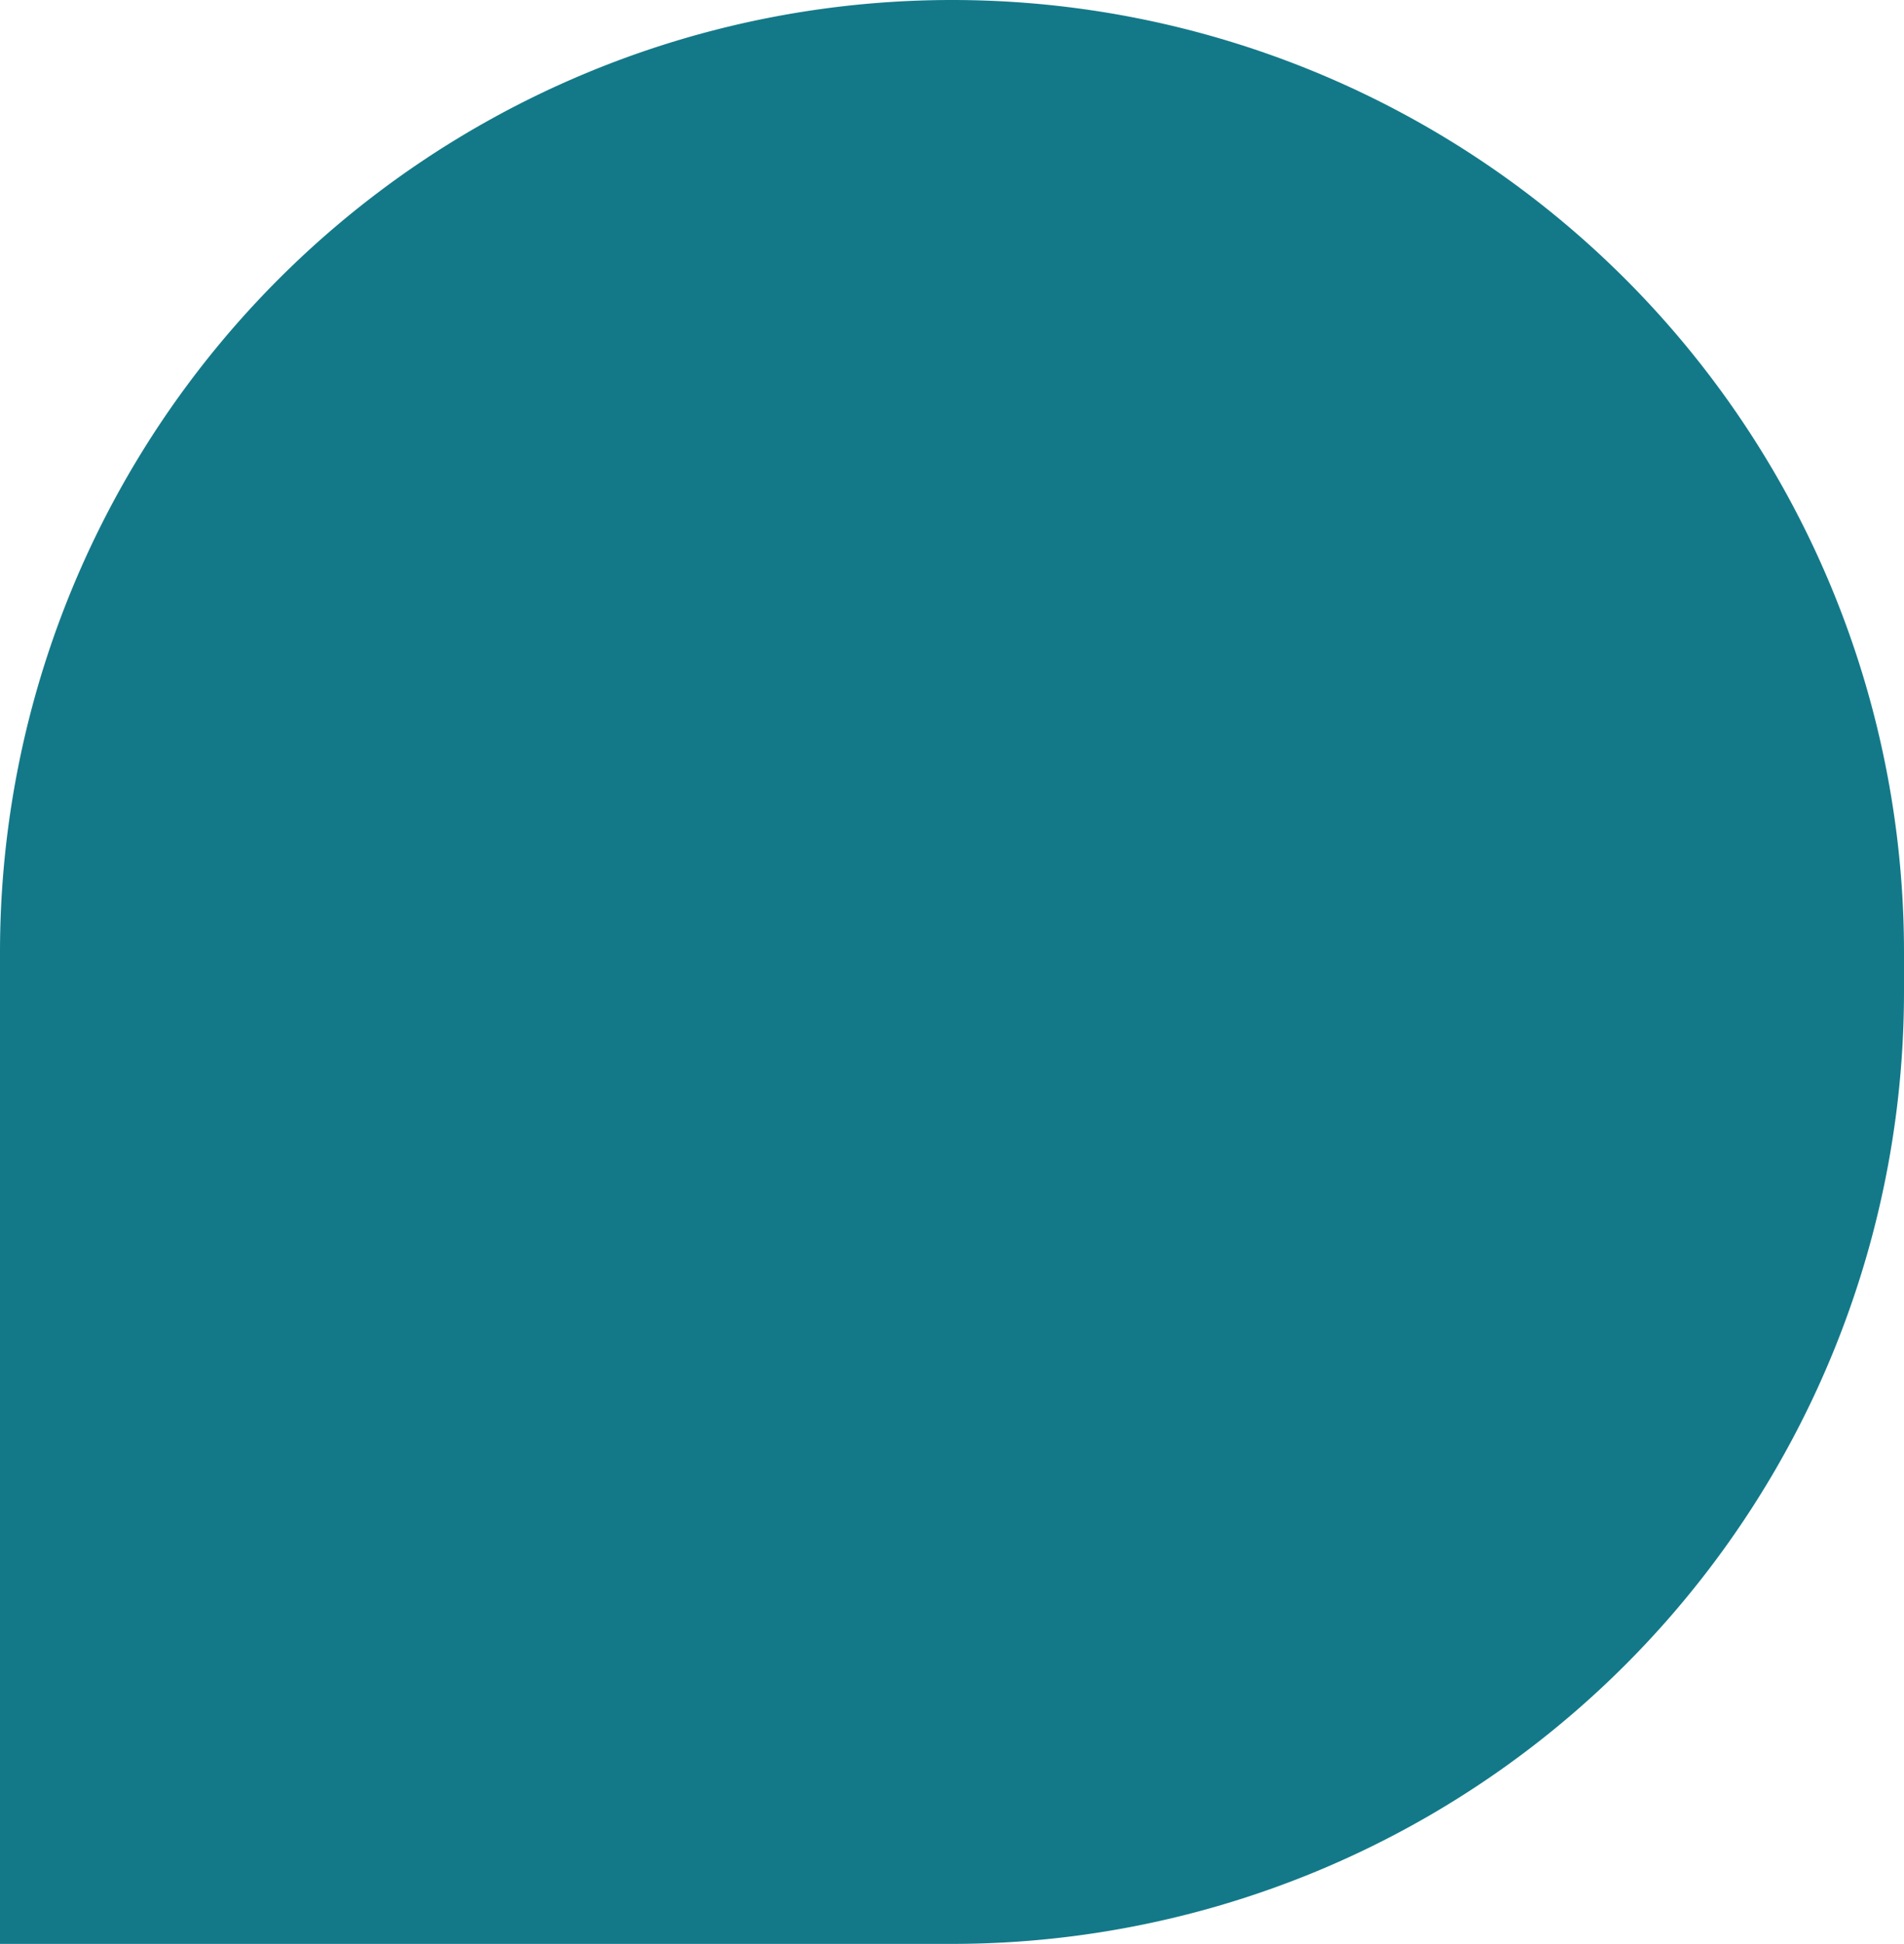 <svg xmlns="http://www.w3.org/2000/svg" width="241" height="246" viewBox="0 0 241 246">
  <path id="사각형_93" data-name="사각형 93" d="M120.5,0h5A120.5,120.5,0,0,1,246,120.5V241a0,0,0,0,1,0,0H120.5A120.5,120.5,0,0,1,0,120.5v0A120.5,120.5,0,0,1,120.5,0Z" transform="translate(241) rotate(90)" fill="#137989"/>
</svg>

